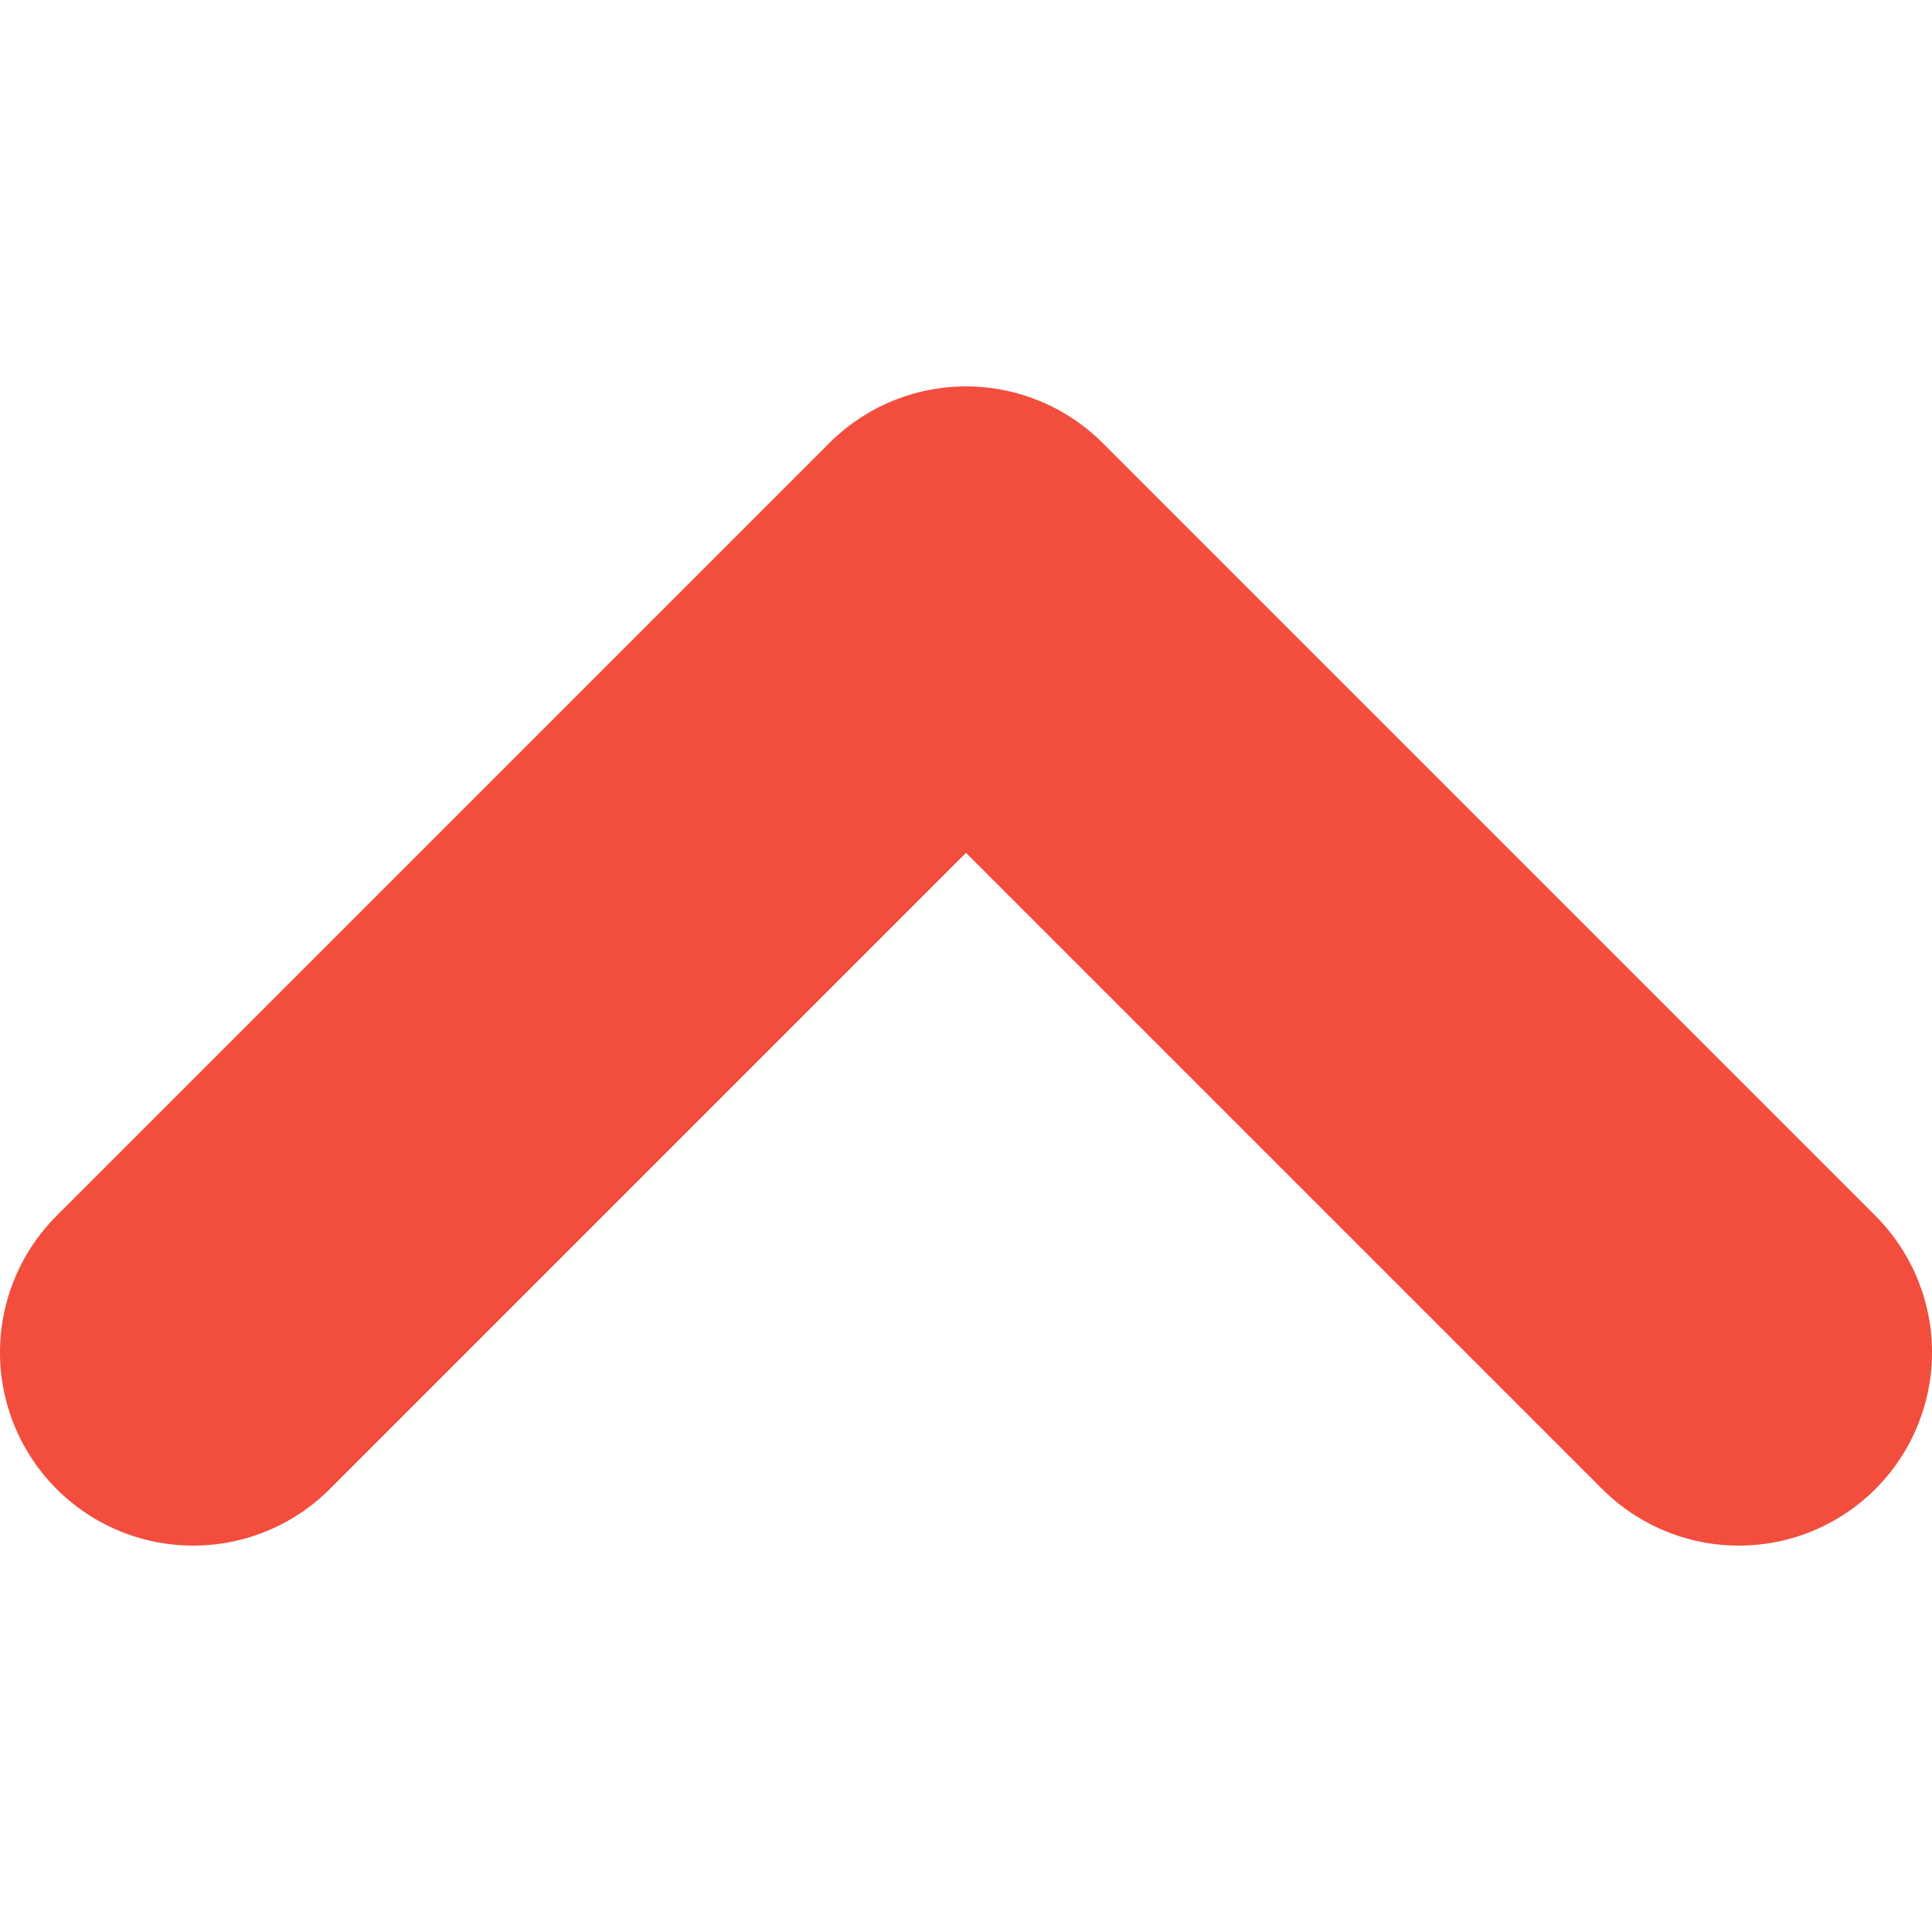 <svg width="20" height="20" viewBox="0 0 20 20" fill="none" xmlns="http://www.w3.org/2000/svg">
<path d="M18 14L10 6L2 14" stroke="#F24D3D" stroke-width="4" stroke-miterlimit="10" stroke-linecap="round" stroke-linejoin="round"/>
</svg>

